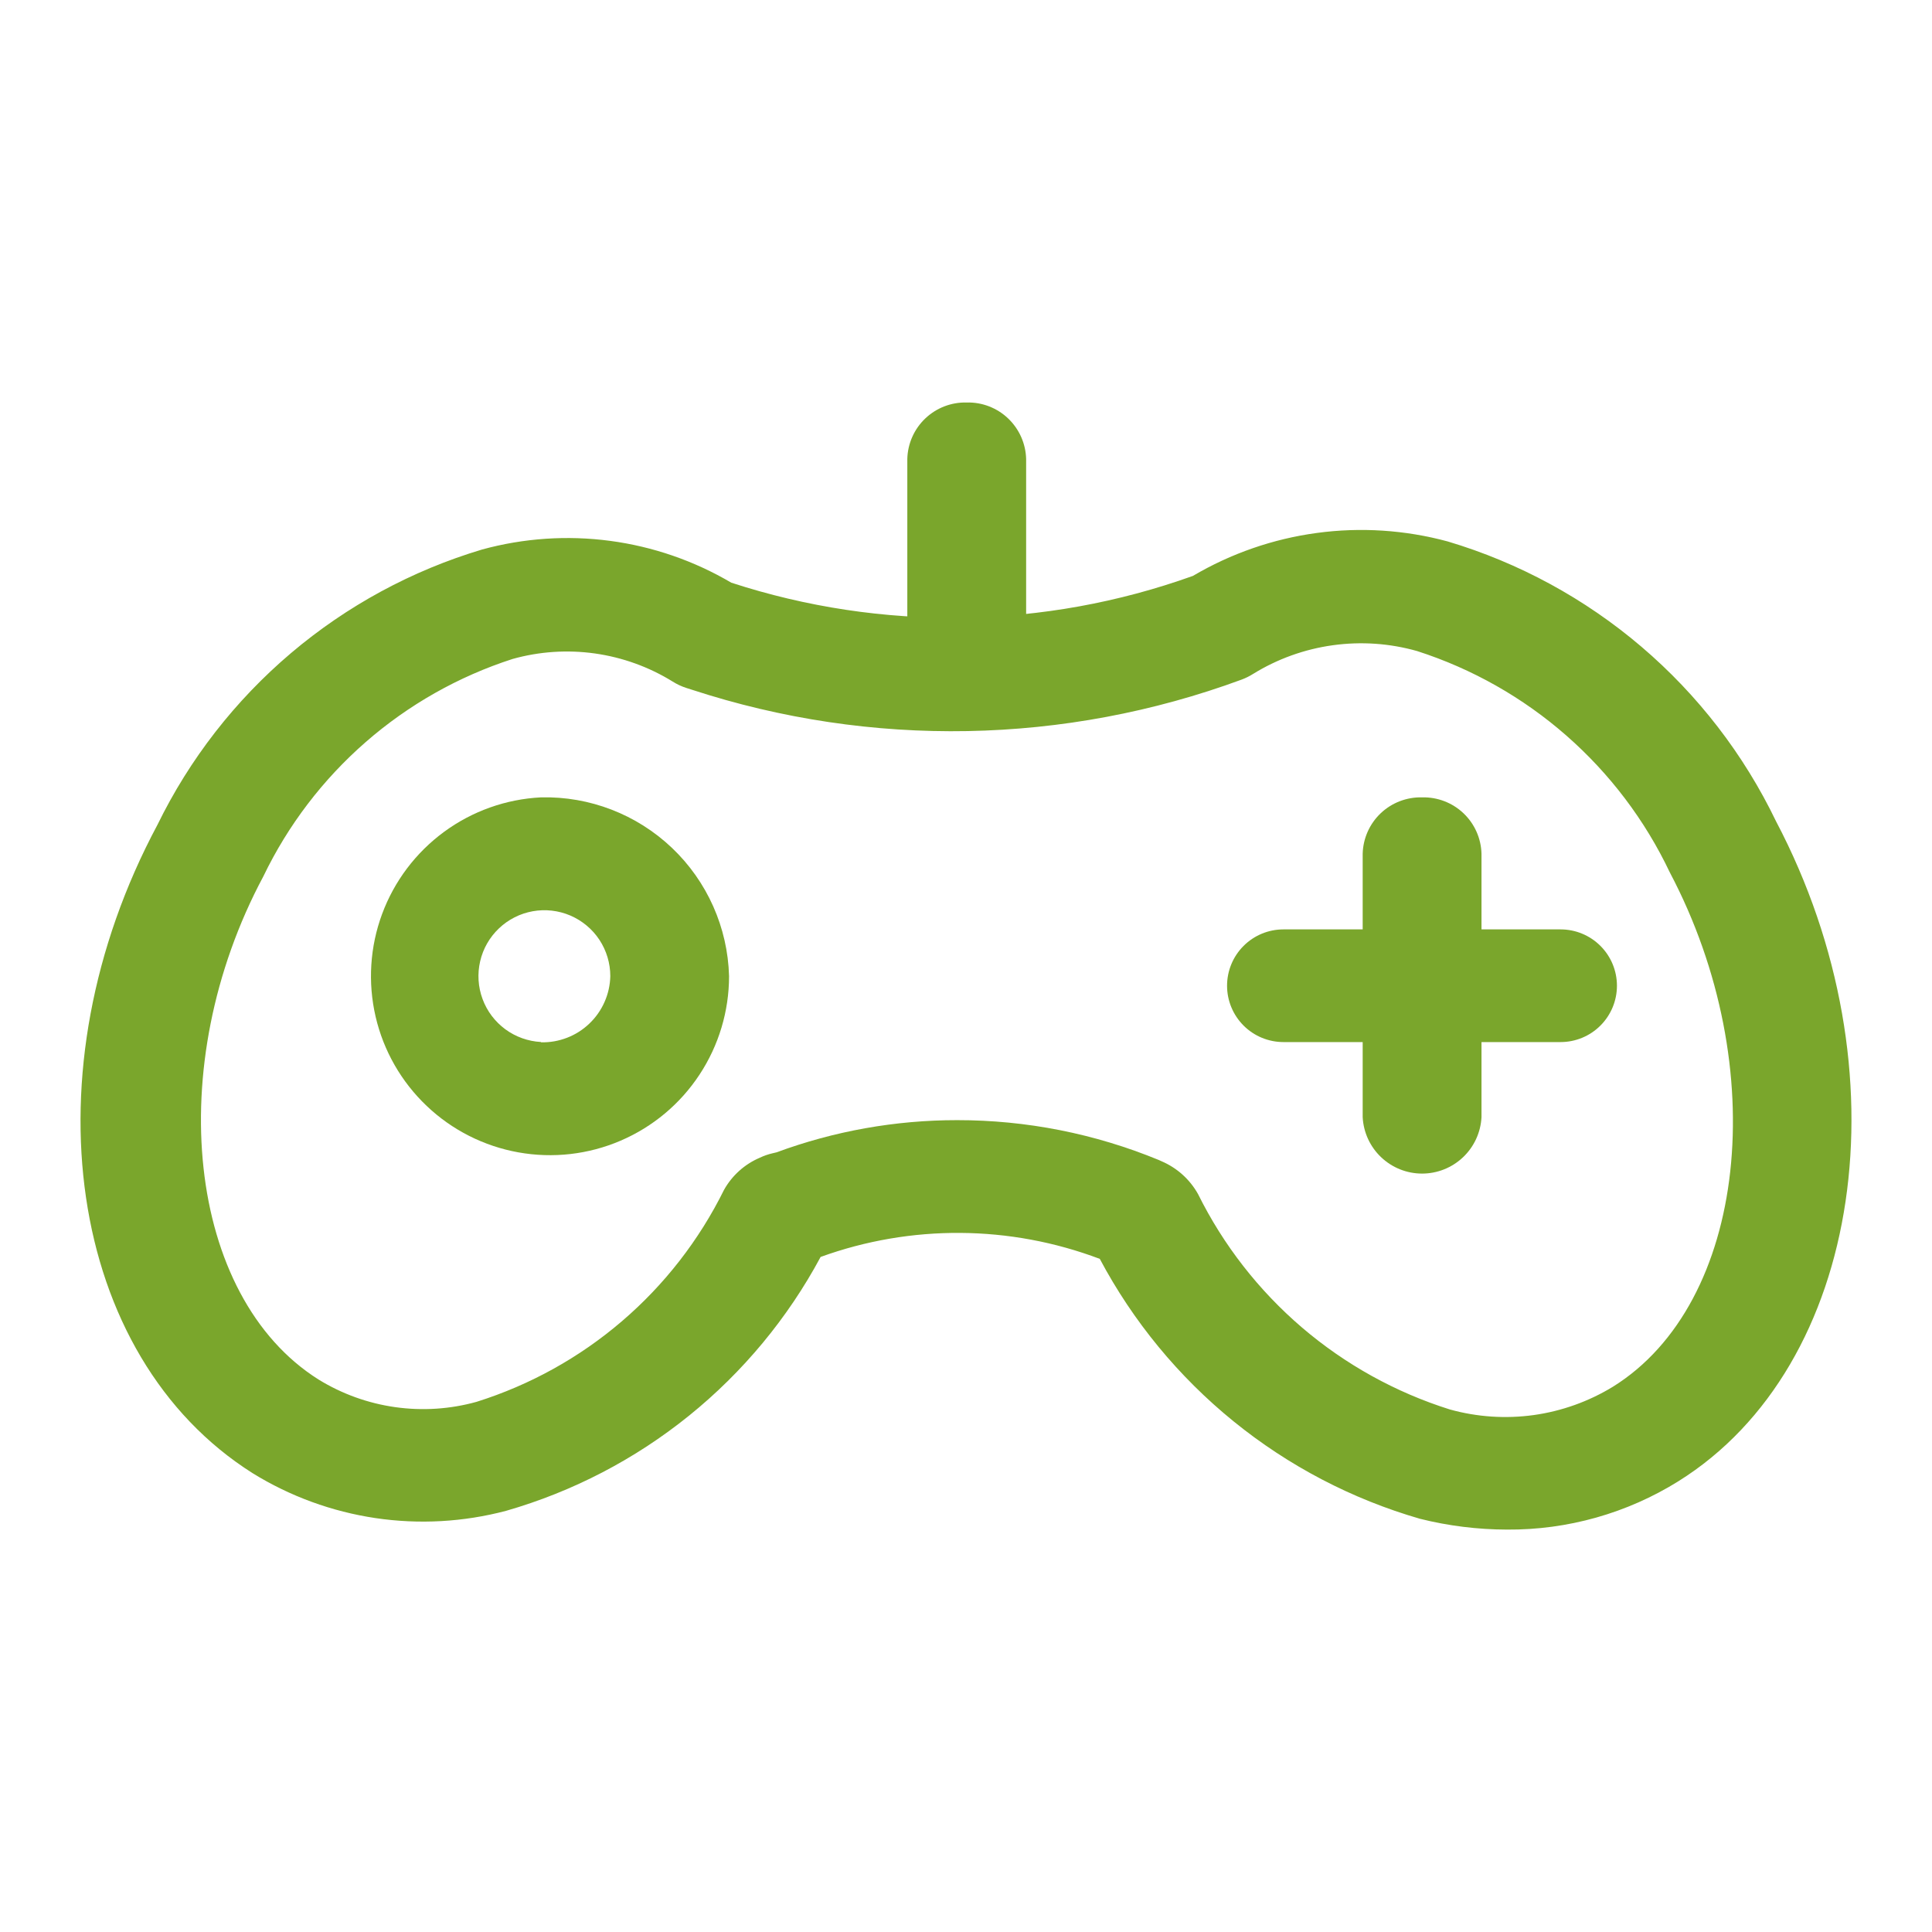 <svg width="56" height="56" viewBox="0 0 56 56" fill="none" xmlns="http://www.w3.org/2000/svg">
<g clip-path="url(#clip0_402_944)">
<path d="M51.48 23.807C50.546 21.867 49.217 20.143 47.578 18.746C45.939 17.349 44.026 16.309 41.962 15.694C40.727 15.36 39.437 15.276 38.169 15.448C36.901 15.619 35.68 16.043 34.577 16.693C30.262 18.241 25.555 18.31 21.196 16.889C20.118 16.254 18.924 15.842 17.683 15.677C16.444 15.512 15.183 15.597 13.976 15.927C11.941 16.535 10.054 17.558 8.434 18.931C6.814 20.305 5.496 21.999 4.564 23.907C0.737 31.061 1.95 39.307 7.324 42.702C8.41 43.373 9.622 43.815 10.885 44.003C12.148 44.19 13.435 44.118 14.669 43.792C16.603 43.236 18.406 42.298 19.972 41.034C21.537 39.77 22.834 38.206 23.786 36.433C26.403 35.485 29.273 35.505 31.878 36.489C32.842 38.302 34.16 39.903 35.754 41.197C37.349 42.492 39.187 43.453 41.16 44.023C41.984 44.229 42.83 44.334 43.68 44.336C45.435 44.349 47.158 43.864 48.647 42.936C54.002 39.594 55.274 31.019 51.48 23.807ZM46.753 40.194C46.052 40.622 45.271 40.902 44.458 41.016C43.645 41.129 42.816 41.074 42.025 40.854C40.451 40.359 38.993 39.551 37.739 38.479C36.485 37.406 35.46 36.091 34.727 34.613C34.489 34.185 34.115 33.85 33.665 33.658L33.588 33.623C31.734 32.859 29.748 32.466 27.743 32.468C25.956 32.467 24.182 32.783 22.505 33.402L22.386 33.43C22.262 33.459 22.141 33.501 22.026 33.556C21.586 33.743 21.22 34.071 20.986 34.489C20.267 35.944 19.261 37.239 18.028 38.295C16.796 39.351 15.362 40.146 13.813 40.633C13.046 40.846 12.244 40.898 11.456 40.787C10.667 40.676 9.911 40.403 9.233 39.986C5.42 37.585 4.69 30.905 7.634 25.401C8.349 23.916 9.358 22.593 10.599 21.51C11.84 20.427 13.289 19.607 14.856 19.101C15.632 18.883 16.445 18.829 17.244 18.941C18.042 19.054 18.809 19.33 19.495 19.754C19.622 19.834 19.758 19.898 19.901 19.943L20.055 19.992C25.248 21.691 30.864 21.588 35.991 19.698C36.106 19.655 36.217 19.6 36.32 19.535C37.024 19.1 37.81 18.817 38.63 18.703C39.449 18.589 40.282 18.646 41.078 18.872C42.672 19.385 44.144 20.218 45.403 21.322C46.662 22.425 47.682 23.774 48.4 25.286C51.387 30.947 50.633 37.779 46.753 40.194Z" fill="#7AA62C"/>
<path d="M28.021 11.667C27.576 11.655 27.145 11.821 26.822 12.127C26.499 12.433 26.311 12.855 26.299 13.3V19.299C26.322 19.74 26.513 20.156 26.834 20.46C27.154 20.764 27.579 20.934 28.021 20.934C28.463 20.934 28.888 20.764 29.208 20.46C29.528 20.156 29.72 19.74 29.743 19.299V13.302C29.731 12.857 29.543 12.435 29.22 12.128C28.898 11.821 28.466 11.655 28.021 11.667V11.667Z" fill="#7AA62C"/>
<path d="M15.681 23.112C14.667 23.163 13.69 23.51 12.872 24.111C12.053 24.712 11.429 25.539 11.076 26.491C10.723 27.443 10.658 28.478 10.887 29.467C11.116 30.456 11.631 31.356 12.367 32.055C13.102 32.755 14.027 33.223 15.027 33.402C16.026 33.581 17.056 33.464 17.989 33.063C18.922 32.663 19.717 31.998 20.275 31.15C20.834 30.302 21.132 29.309 21.132 28.294C21.094 26.885 20.499 25.548 19.477 24.576C18.455 23.605 17.09 23.078 15.681 23.112V23.112ZM15.681 30.203C15.308 30.183 14.948 30.055 14.647 29.834C14.346 29.612 14.116 29.308 13.987 28.957C13.857 28.606 13.833 28.226 13.918 27.861C14.002 27.497 14.192 27.166 14.463 26.909C14.734 26.651 15.074 26.479 15.442 26.413C15.81 26.347 16.189 26.391 16.533 26.538C16.876 26.686 17.169 26.93 17.375 27.242C17.58 27.555 17.69 27.92 17.69 28.294C17.684 28.552 17.628 28.806 17.523 29.042C17.419 29.278 17.27 29.491 17.083 29.669C16.896 29.848 16.677 29.987 16.436 30.08C16.195 30.173 15.939 30.218 15.681 30.212V30.203Z" fill="#7AA62C"/>
<path d="M41.22 23.112C40.775 23.101 40.344 23.266 40.021 23.572C39.698 23.878 39.51 24.3 39.498 24.745V32.382C39.521 32.823 39.712 33.239 40.033 33.543C40.353 33.847 40.778 34.017 41.22 34.017C41.662 34.017 42.087 33.847 42.407 33.543C42.728 33.239 42.919 32.823 42.942 32.382V24.745C42.93 24.3 42.742 23.878 42.419 23.572C42.096 23.266 41.665 23.101 41.22 23.112V23.112Z" fill="#7AA62C"/>
<path d="M45.234 26.939H37.201C36.768 26.939 36.352 27.111 36.046 27.417C35.739 27.723 35.567 28.139 35.567 28.572C35.567 29.005 35.739 29.42 36.046 29.727C36.352 30.033 36.768 30.205 37.201 30.205H45.234C45.668 30.205 46.083 30.033 46.389 29.727C46.696 29.42 46.868 29.005 46.868 28.572C46.868 28.139 46.696 27.723 46.389 27.417C46.083 27.111 45.668 26.939 45.234 26.939V26.939Z" fill="#7AA62C"/>
</g>
<defs>
<clipPath id="clip0_402_944">
<rect width="56" height="56" fill="white"/>
</clipPath>
</defs>
</svg>
